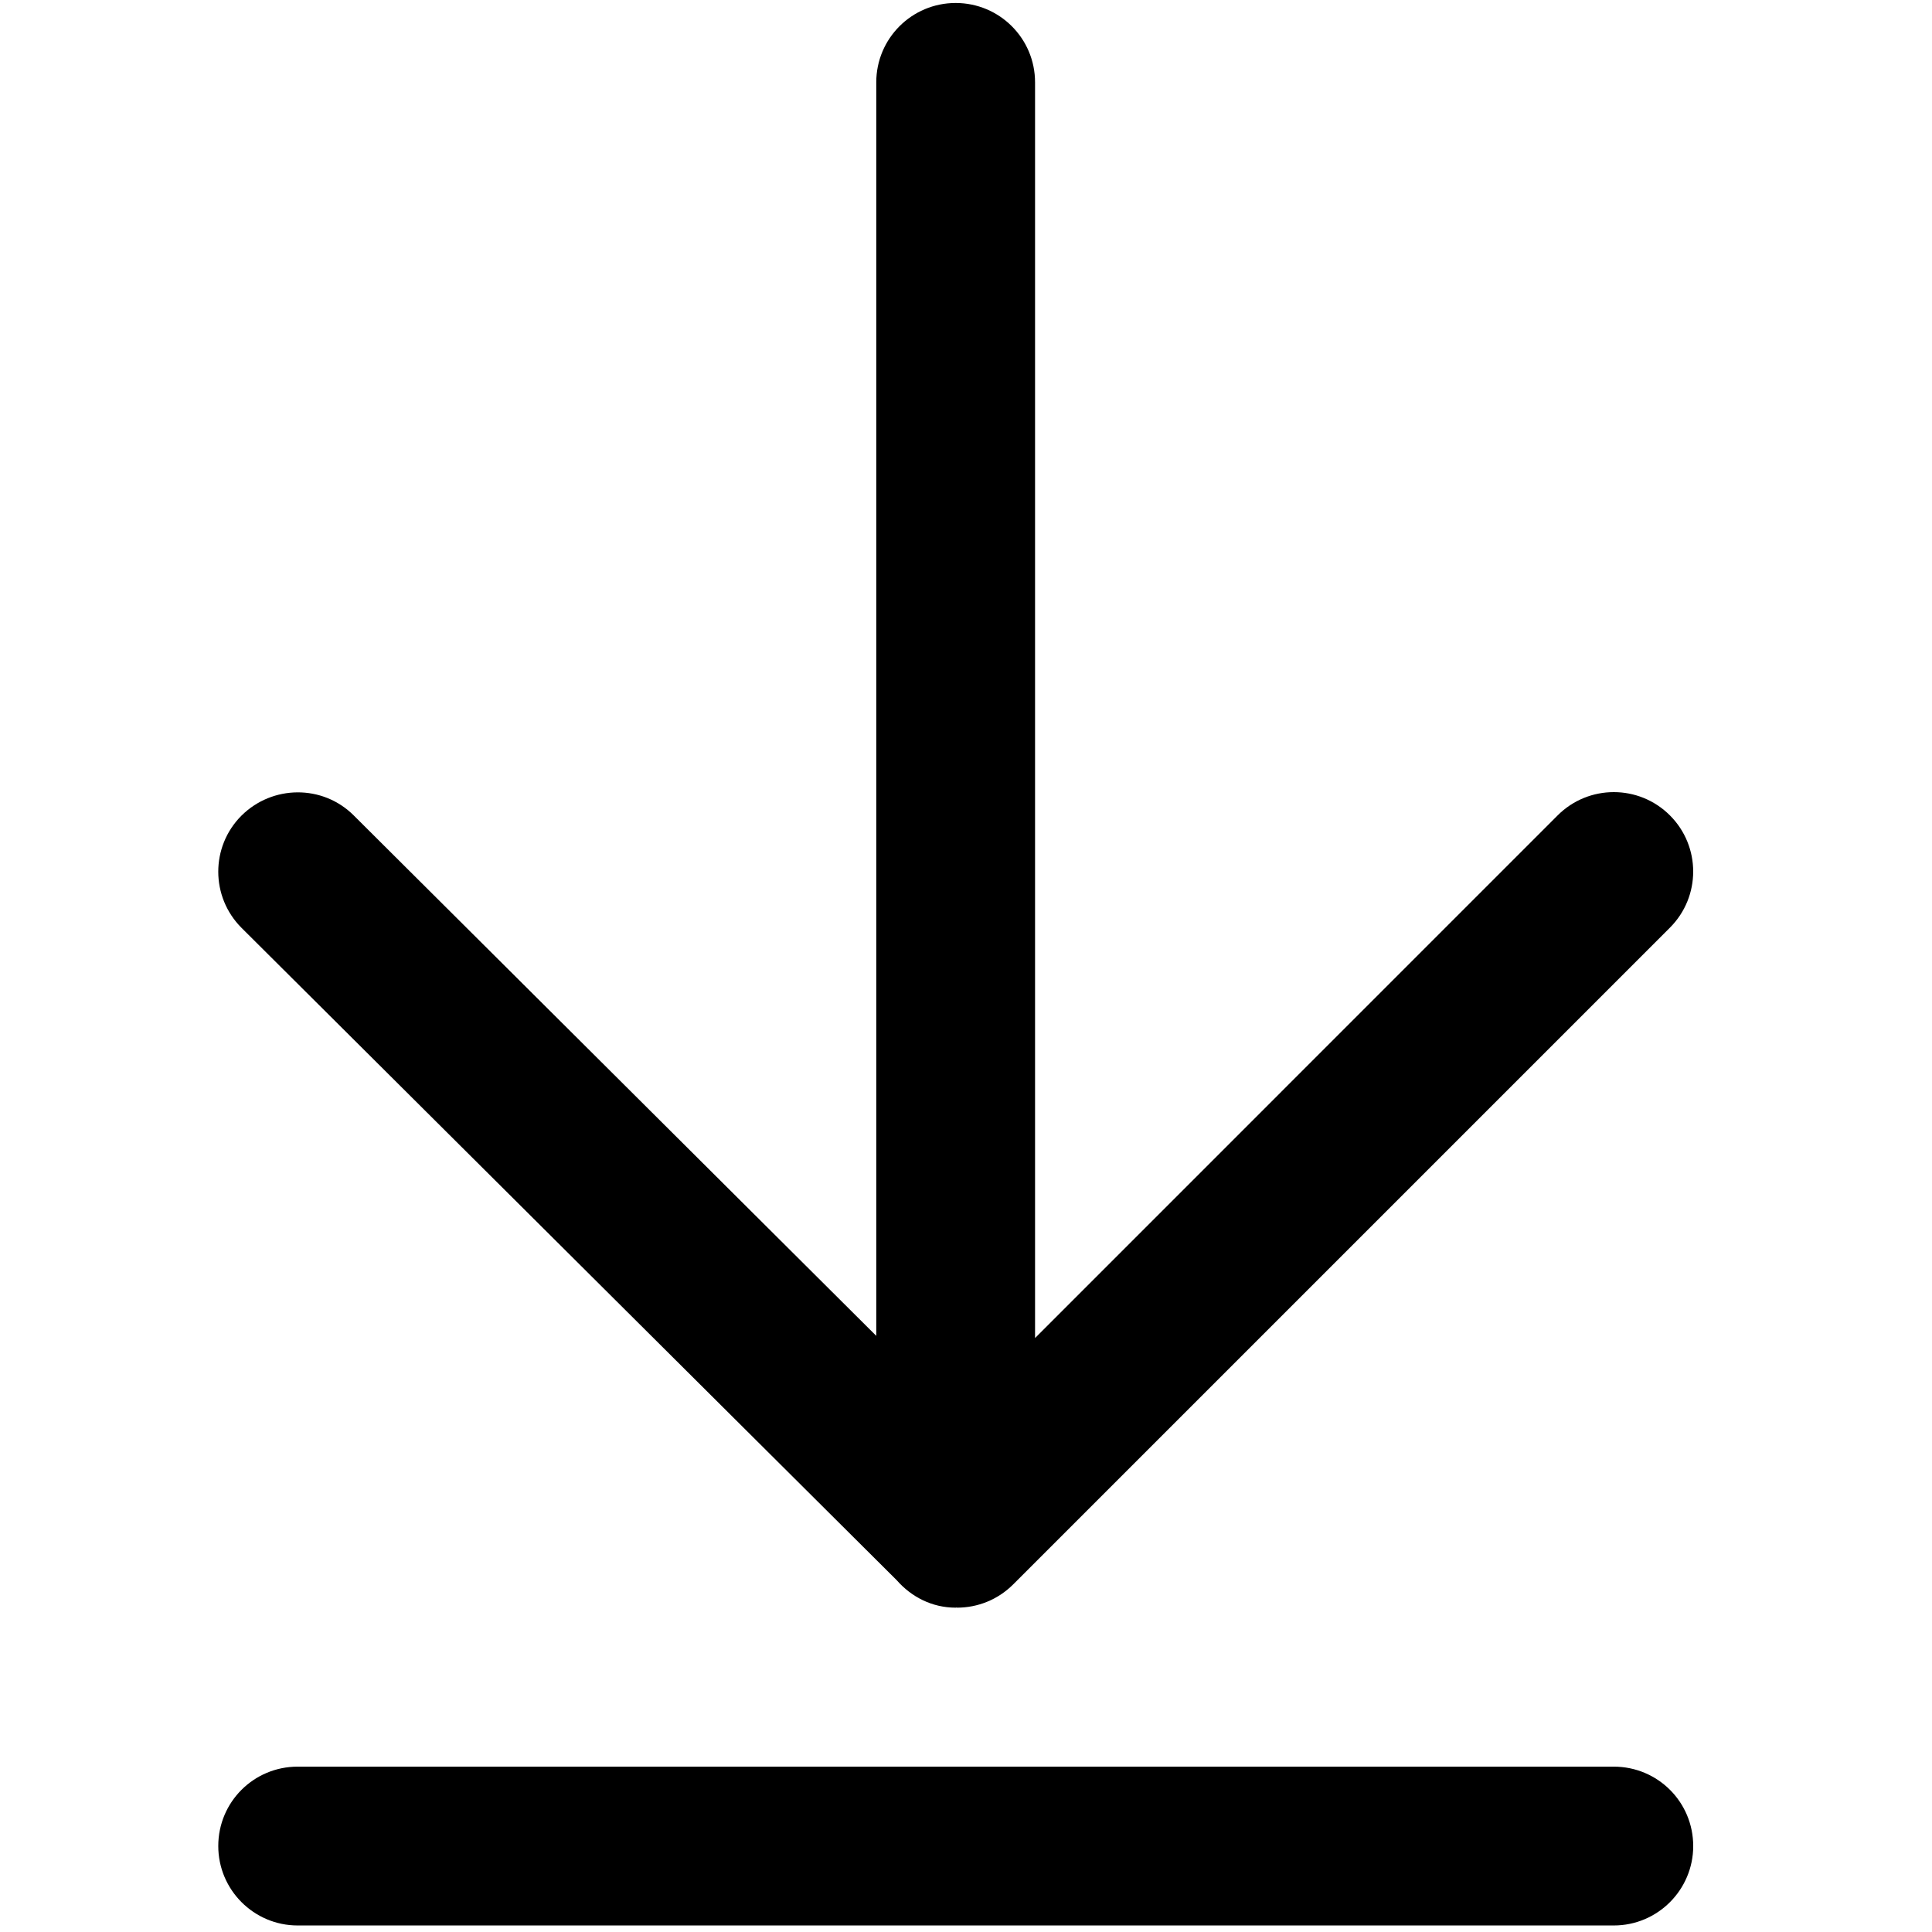 <?xml version="1.0" encoding="utf-8"?>
<!-- Generator: Adobe Illustrator 18.0.0, SVG Export Plug-In . SVG Version: 6.00 Build 0)  -->
<!DOCTYPE svg PUBLIC "-//W3C//DTD SVG 1.1//EN" "http://www.w3.org/Graphics/SVG/1.1/DTD/svg11.dtd">
<svg version="1.1" xmlns="http://www.w3.org/2000/svg" xmlns:xlink="http://www.w3.org/1999/xlink" x="0px" y="0px"
	 viewBox="0 0 128 128" style="enable-background:new 0 0 128 128;" xml:space="preserve">
<g id="download-bar">
	<path d="M106.917,117.045H19.721c-2.907,0-5.26,2.34-5.26,5.26c0,2.897,2.352,5.262,5.26,5.262h87.197
		c2.909,0,5.262-2.365,5.262-5.262C112.179,119.385,109.827,117.045,106.917,117.045z"/>
</g>
<g id="download-arrow">
	<path d="M59.41,104.693c0.966,1.101,2.332,1.819,3.905,1.819c0.015,0,0.031-0.011,0.046-0.011c0.015,0,0.031,0.011,0.046,0.011
		c1.347,0,2.691-0.513,3.72-1.542l43.51-43.51c2.055-2.054,2.055-5.384,0-7.438c-2.054-2.056-5.384-2.056-7.44,0L68.575,88.649
		V5.456c0-2.907-2.353-5.258-5.26-5.258c-2.907,0-5.26,2.351-5.26,5.258v83.048l-34.62-34.481c-2.059-2.056-5.392-2.023-7.443,0.021
		c-2.05,2.056-2.04,5.384,0.017,7.436L59.41,104.693z"/>
</g>
</svg>
